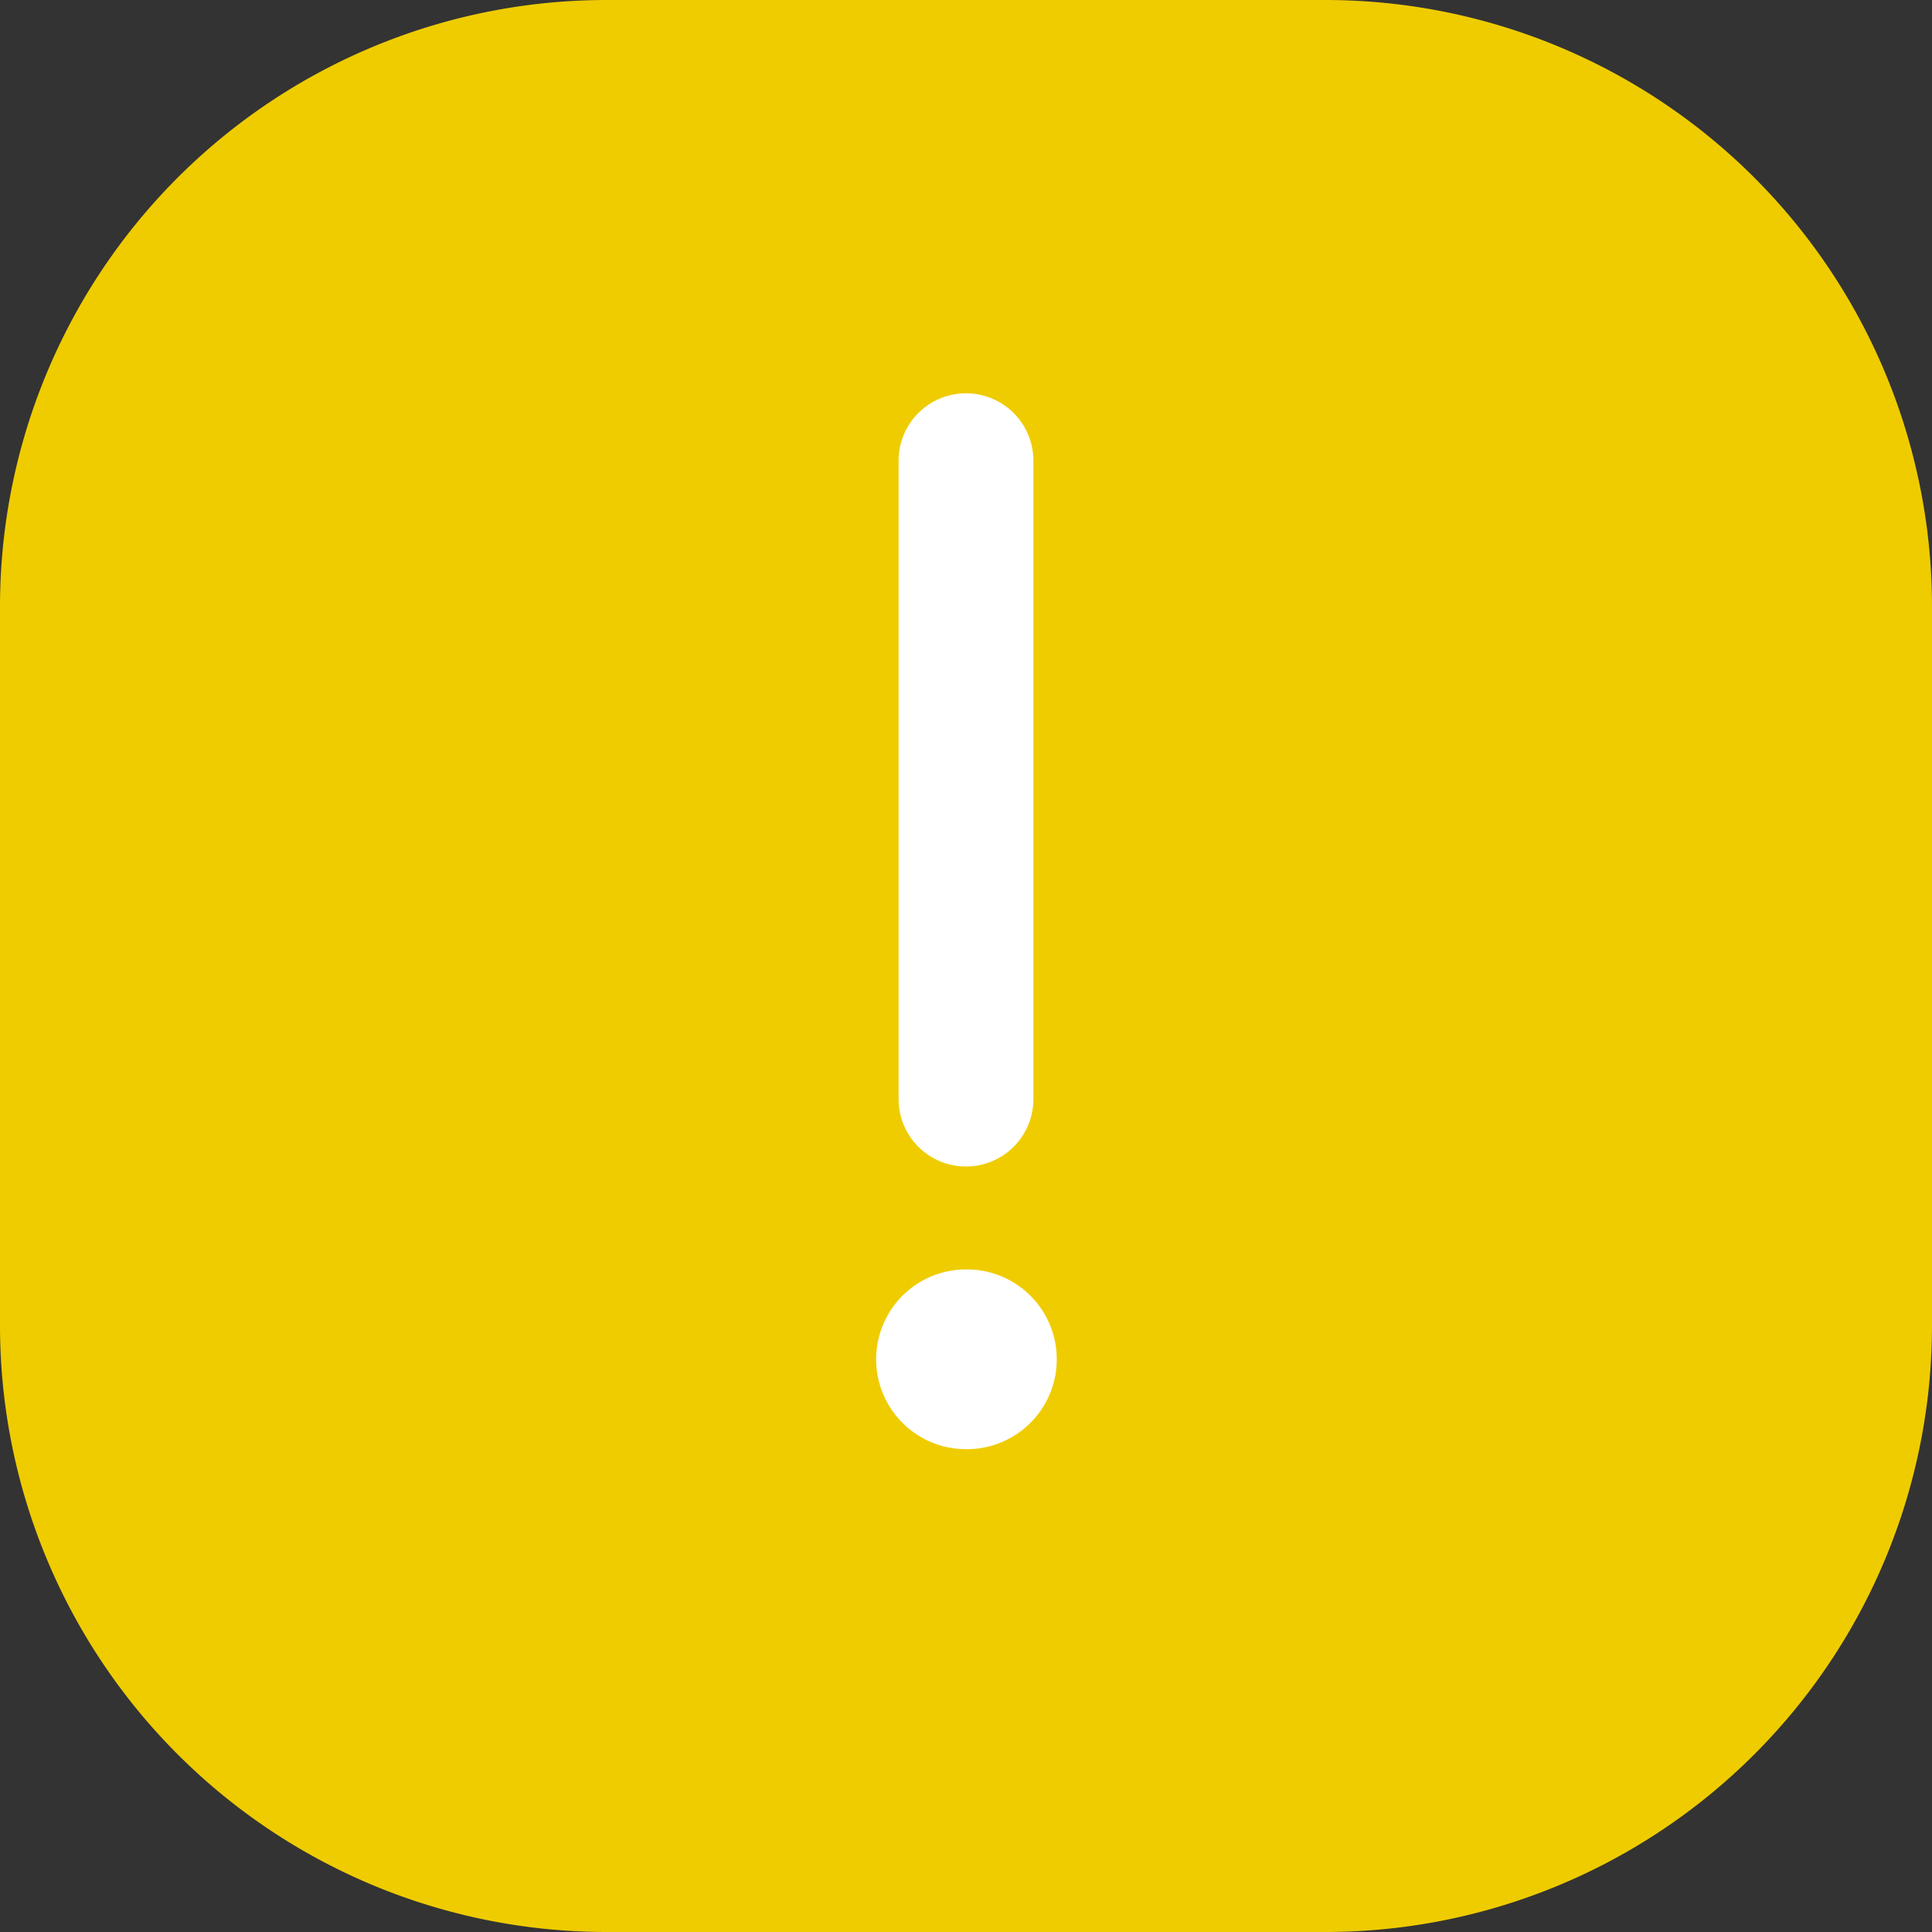 <svg xmlns="http://www.w3.org/2000/svg" width="69" height="69" viewBox="0 0 69 69">
  <rect x="0" y="0" width="69" height="69" fill="#333333" stroke="none"/>
  <g id="style_bulk" data-name="style=bulk" transform="translate(-1.25 -3.25)">
    <g id="warning-box" transform="translate(1.25 1.25)">
      <path id="vector_Stroke_" data-name="vector (Stroke)" d="M1.25,22.913A21.663,21.663,0,0,1,22.913,1.25H48.587A21.663,21.663,0,0,1,70.25,22.913V48.587A21.663,21.663,0,0,1,48.587,70.25H22.913A21.663,21.663,0,0,1,1.25,48.587Z" transform="translate(-1.25 0.75)" fill="#efcc00" fill-rule="evenodd"/>
      <path id="vector_Stroke__2" data-name="vector (Stroke)_2" d="M13.657,6.25a2.407,2.407,0,0,1,2.407,2.407v22.8a2.407,2.407,0,0,1-4.814,0V8.657A2.407,2.407,0,0,1,13.657,6.25Z" transform="translate(20.843 9.797)" fill="#fff" fill-rule="evenodd"/>
      <path id="ellipse_Stroke_" data-name="ellipse (Stroke)" d="M11,19.209A3.209,3.209,0,0,1,14.209,16h.032a3.209,3.209,0,1,1,0,6.419h-.032A3.209,3.209,0,0,1,11,19.209Z" transform="translate(20.291 31.337)" fill="#fff" fill-rule="evenodd"/>
    </g>
  </g>
</svg>
